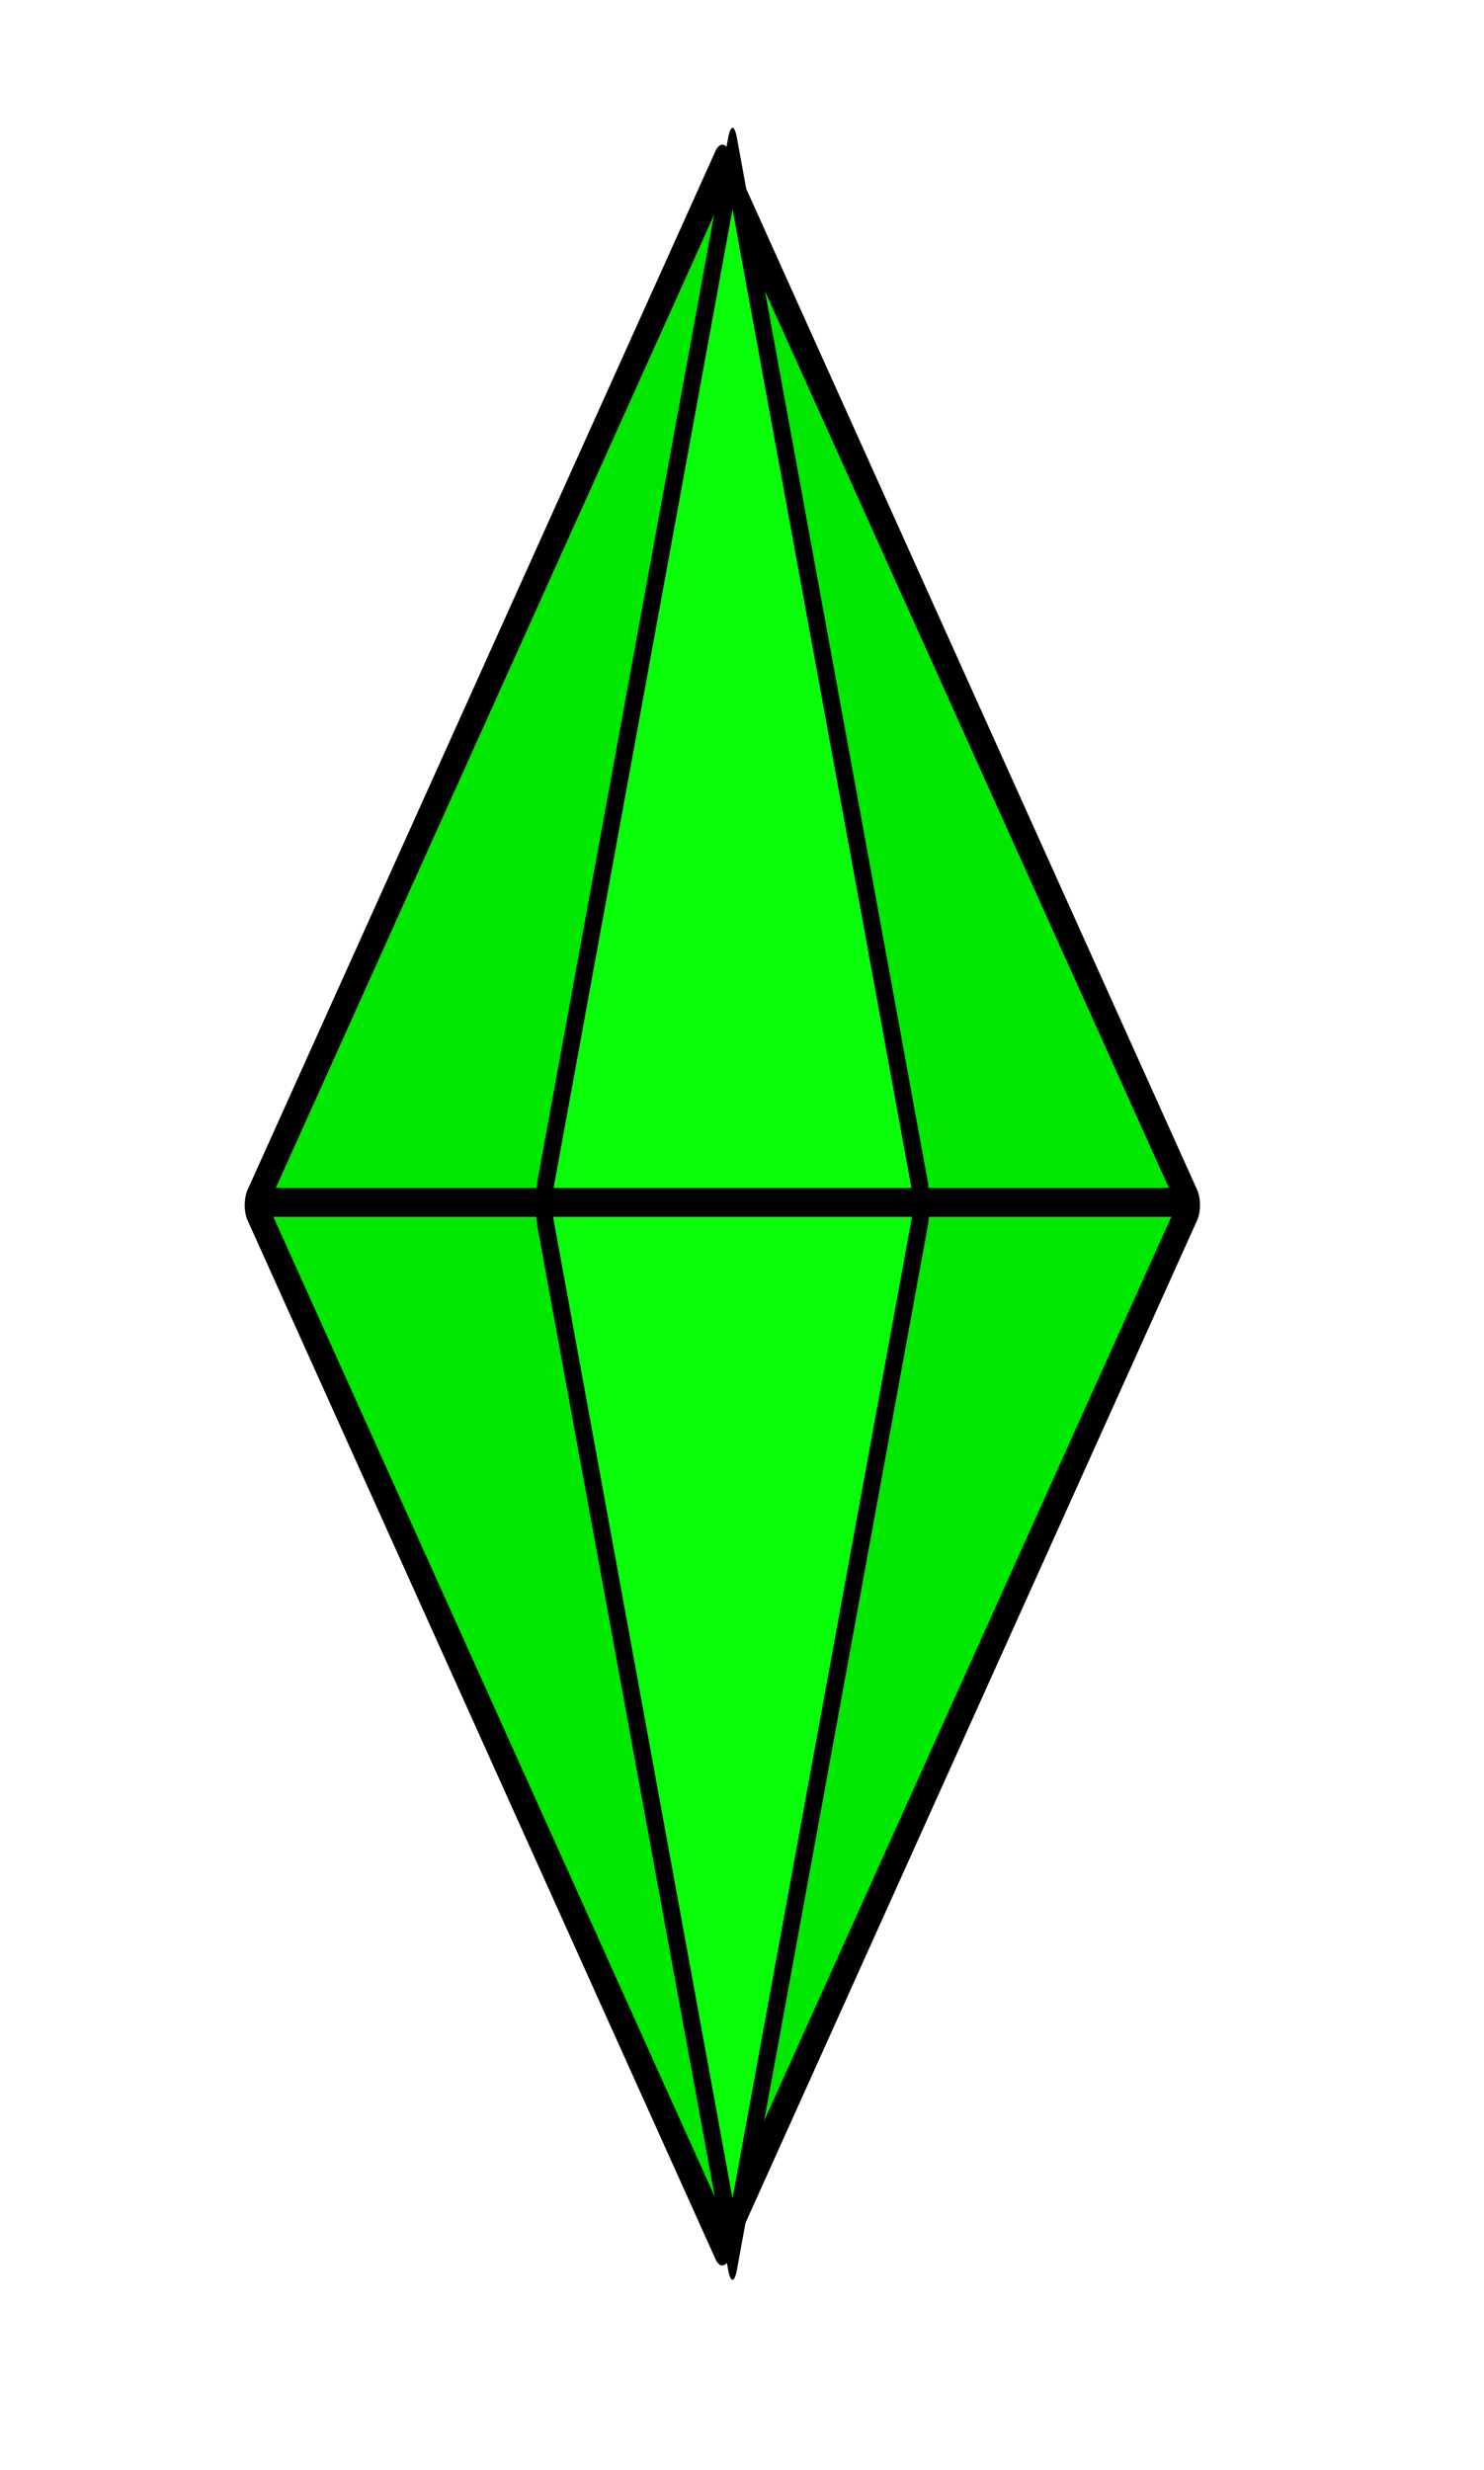 <?xml version="1.0" encoding="UTF-8" standalone="no"?>
<!-- Created with Inkscape (http://www.inkscape.org/) -->
<svg
   xmlns:svg="http://www.w3.org/2000/svg"
   xmlns="http://www.w3.org/2000/svg"
   version="1.0"
   width="116"
   height="193"
   id="svg2">
  <defs
     id="defs4" />
  <g
     transform="translate(-224.857,-347.291)"
     id="layer1">
    <rect
       width="89.003"
       height="89.003"
       x="55.72"
       y="539.756"
       transform="matrix(0.411,-0.912,0.411,0.912,0,0)"
       style="opacity:1;fill:#00e800;fill-opacity:1;stroke:#000000;stroke-width:2.599;stroke-linecap:round;stroke-linejoin:round;stroke-miterlimit:4;stroke-dasharray:none;stroke-opacity:1"
       id="rect2230" />
    <rect
       width="82.756"
       height="82.756"
       x="518.02"
       y="966.541"
       transform="matrix(0.18,-0.984,0.18,0.984,0,0)"
       style="opacity:1;fill:#09ff09;fill-opacity:1;stroke:#000000;stroke-width:3.785;stroke-linecap:round;stroke-linejoin:round;stroke-miterlimit:4;stroke-dasharray:none;stroke-opacity:1"
       id="rect2232" />
    <path
       d="M 245.335,441.231 L 317.646,441.231"
       style="fill:none;fill-rule:evenodd;stroke:#000000;stroke-width:2.25;stroke-linecap:butt;stroke-linejoin:miter;stroke-miterlimit:4;stroke-dasharray:none;stroke-opacity:1"
       id="path2234" />
  </g>
</svg>
